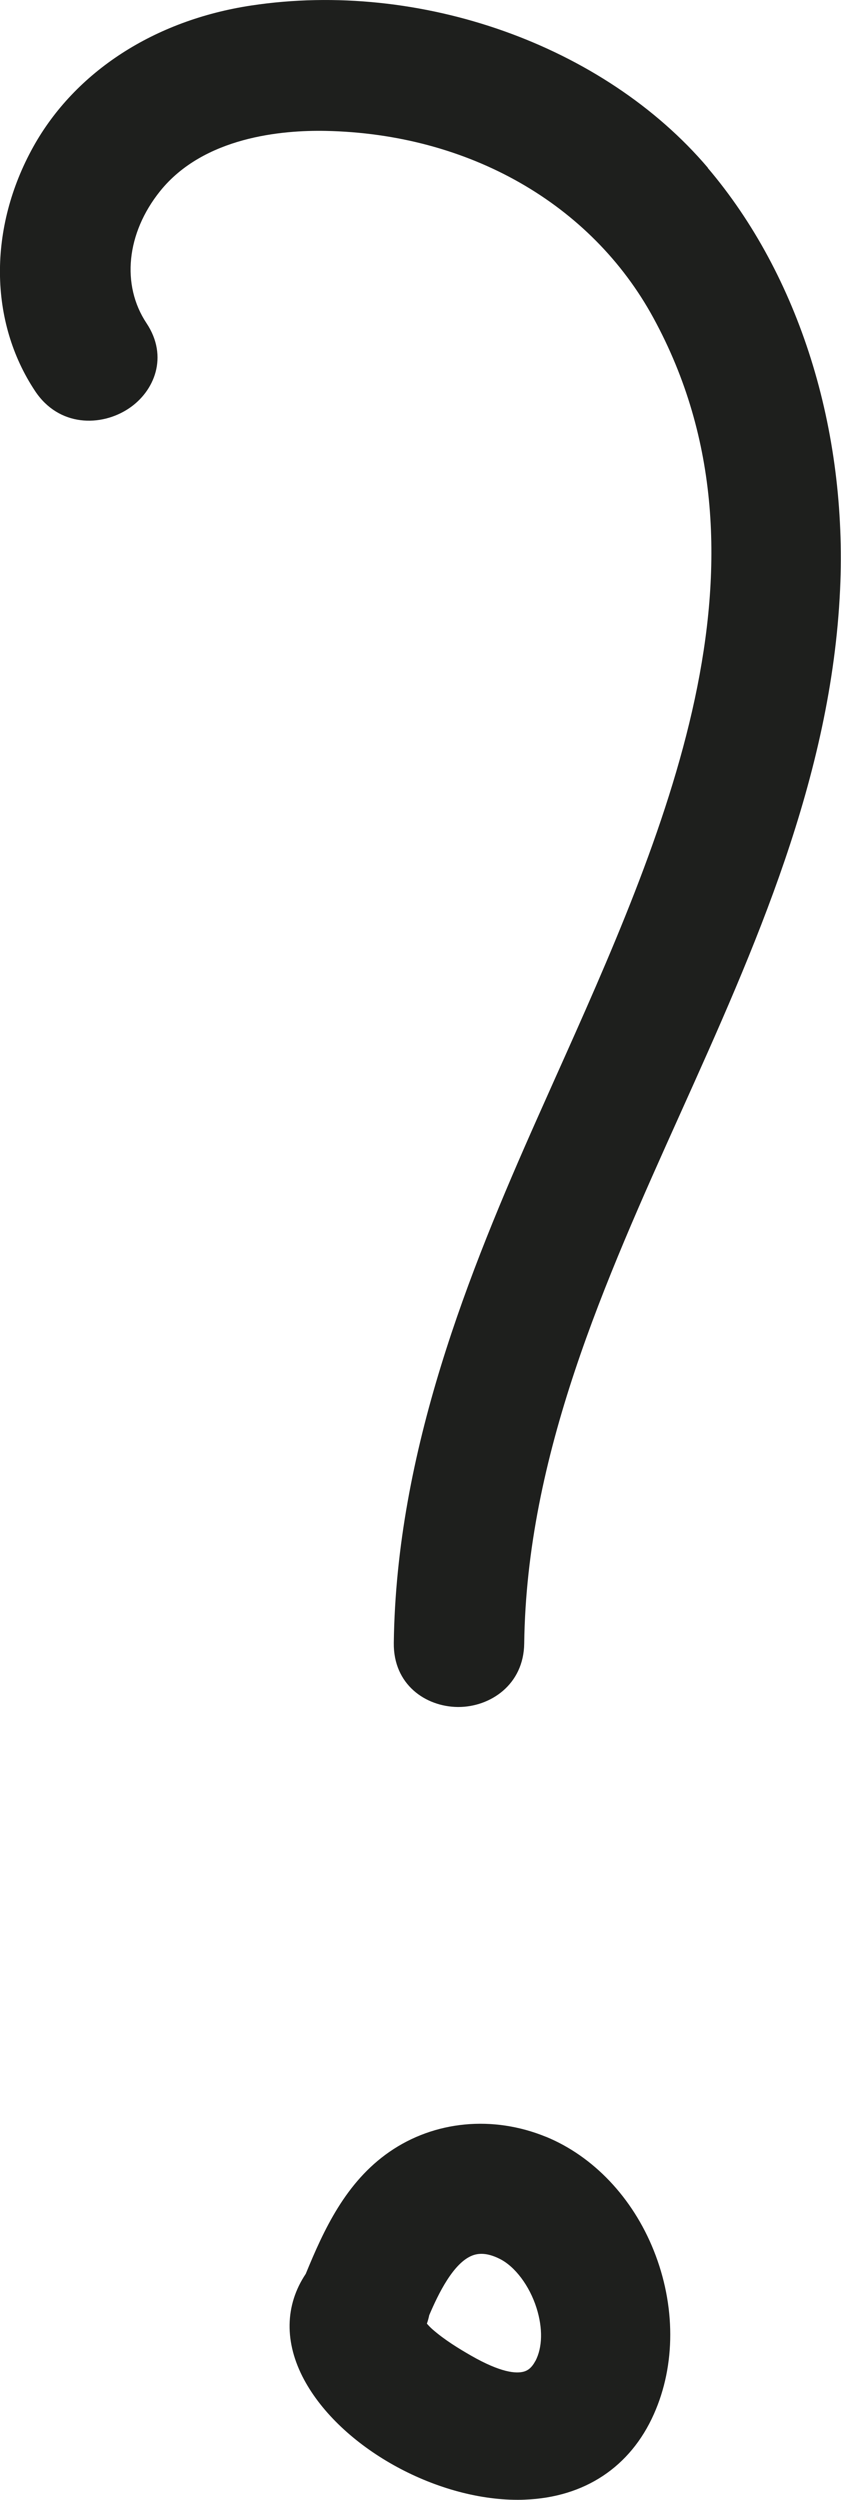 <?xml version="1.0" encoding="UTF-8"?>
<svg id="Calque_2" data-name="Calque 2" xmlns="http://www.w3.org/2000/svg" viewBox="0 0 100.59 298.7">
  <defs>
    <style>
      .cls-1 {
        fill: #1e1f1d;
      }
    </style>
  </defs>
  <g id="Calque_1-2" data-name="Calque 1">
    <g id="_" data-name="?">
      <path class="cls-1" d="M84.67,20.05C72.21,5.39,50.25-2.4,30.04,.66,18.47,2.41,8.98,8.56,3.98,17.54c-5.39,9.69-5.31,20.88,.22,29.19,2.85,4.29,7.9,4.28,11.2,2.08,3.07-2.04,4.79-6.2,2.12-10.2-3.03-4.56-2.4-10.75,1.62-15.76,5.23-6.52,14.64-7.31,19.81-7.21,17.11,.35,31.77,8.7,39.21,22.36,15.9,29.15,1.2,61.93-11.77,90.85-.72,1.61-1.43,3.2-2.13,4.77-8.14,18.29-16.86,39.73-17.16,62.69-.06,4.96,3.79,7.6,7.63,7.65,.04,0,.07,0,.1,0,3.79,0,7.81-2.64,7.87-7.59,.29-22.5,9.64-43.26,18.68-63.34,8.88-19.72,18.06-40.11,19.1-62.58,.88-19.15-4.89-37.52-15.83-50.39Z"/>
      <path class="cls-1" d="M65.31,255.32c-6.35-2.6-13.35-1.93-18.74,1.8-5.23,3.62-7.84,9.31-10,14.57-2.51,3.75-2.58,8.23-.19,12.66,4.34,8.04,15.64,14.34,25.54,14.34,.29,0,.57,0,.86-.02,7.14-.27,12.62-3.9,15.43-10.22,2.62-5.87,2.61-13-.02-19.56-2.53-6.31-7.22-11.25-12.89-13.58Zm-1.29,26.8c-.48,.91-1.01,1.15-1.36,1.25-.91,.26-2.74,.14-6.32-1.91-1.46-.84-3.16-1.87-4.61-3.14-.22-.19-.44-.42-.67-.68,.12-.34,.21-.67,.28-1.01,1.09-2.56,2.9-6.28,5.18-7.14,.93-.35,1.99-.22,3.25,.41,1.83,.91,3.56,3.21,4.4,5.86,.77,2.43,.72,4.74-.14,6.36Z"/>
    </g>
  </g>
</svg>
